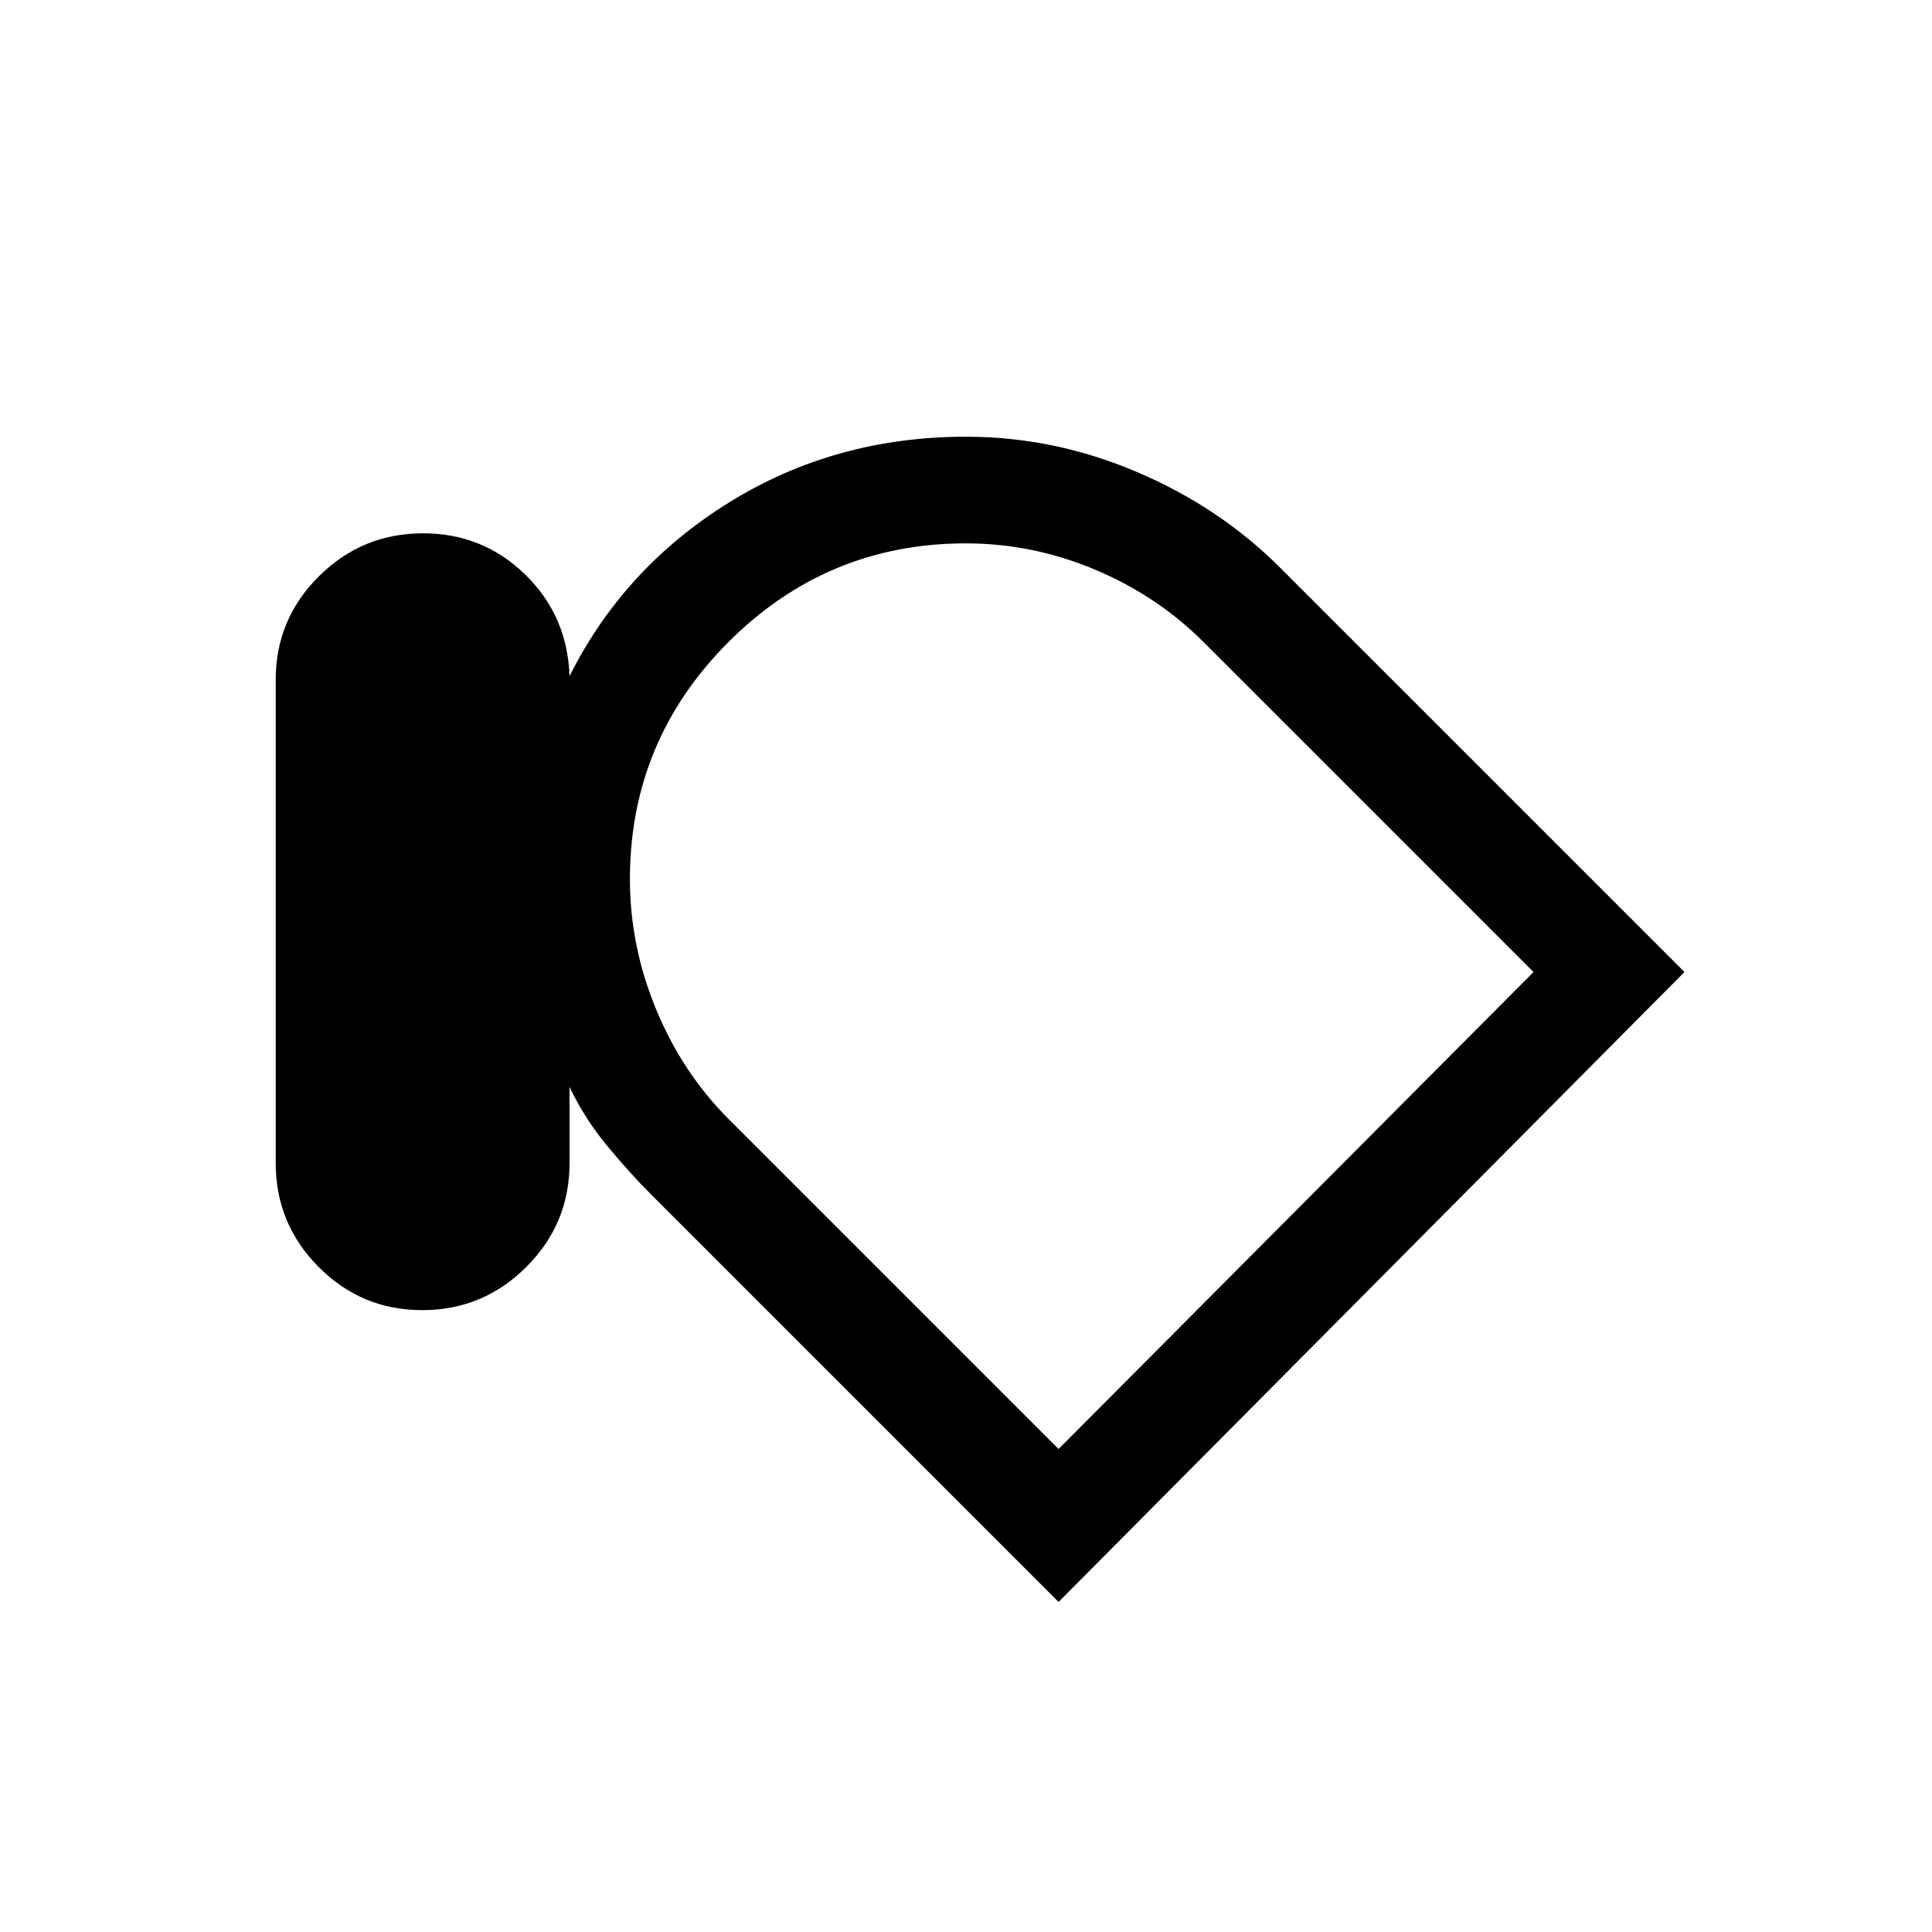 <svg xmlns="http://www.w3.org/2000/svg" height="24" viewBox="0 -960 960 960" width="24"><path d="M209.82-309q-30.18 0-51.5-21.46Q137-351.91 137-382.05v-240.18q0-30.13 21.5-51.45Q179.99-695 210.18-695q29.77 0 50.8 20.5Q282-654 283-624q27-54 79.54-86.5Q415.08-743 480-743q43.74 0 84.87 17.5T636-678l201 201-311 313-202-202q-12-12-23-25.5T283-420v38q0 30.11-21.5 51.56Q240.01-309 209.82-309ZM313-523.08q0 33.08 13 64.58t36 54.5l164 164 236-237-164-164q-23-23-54-36t-64.08-13Q411-690 362-641t-49 117.92ZM538-464Z"/></svg>